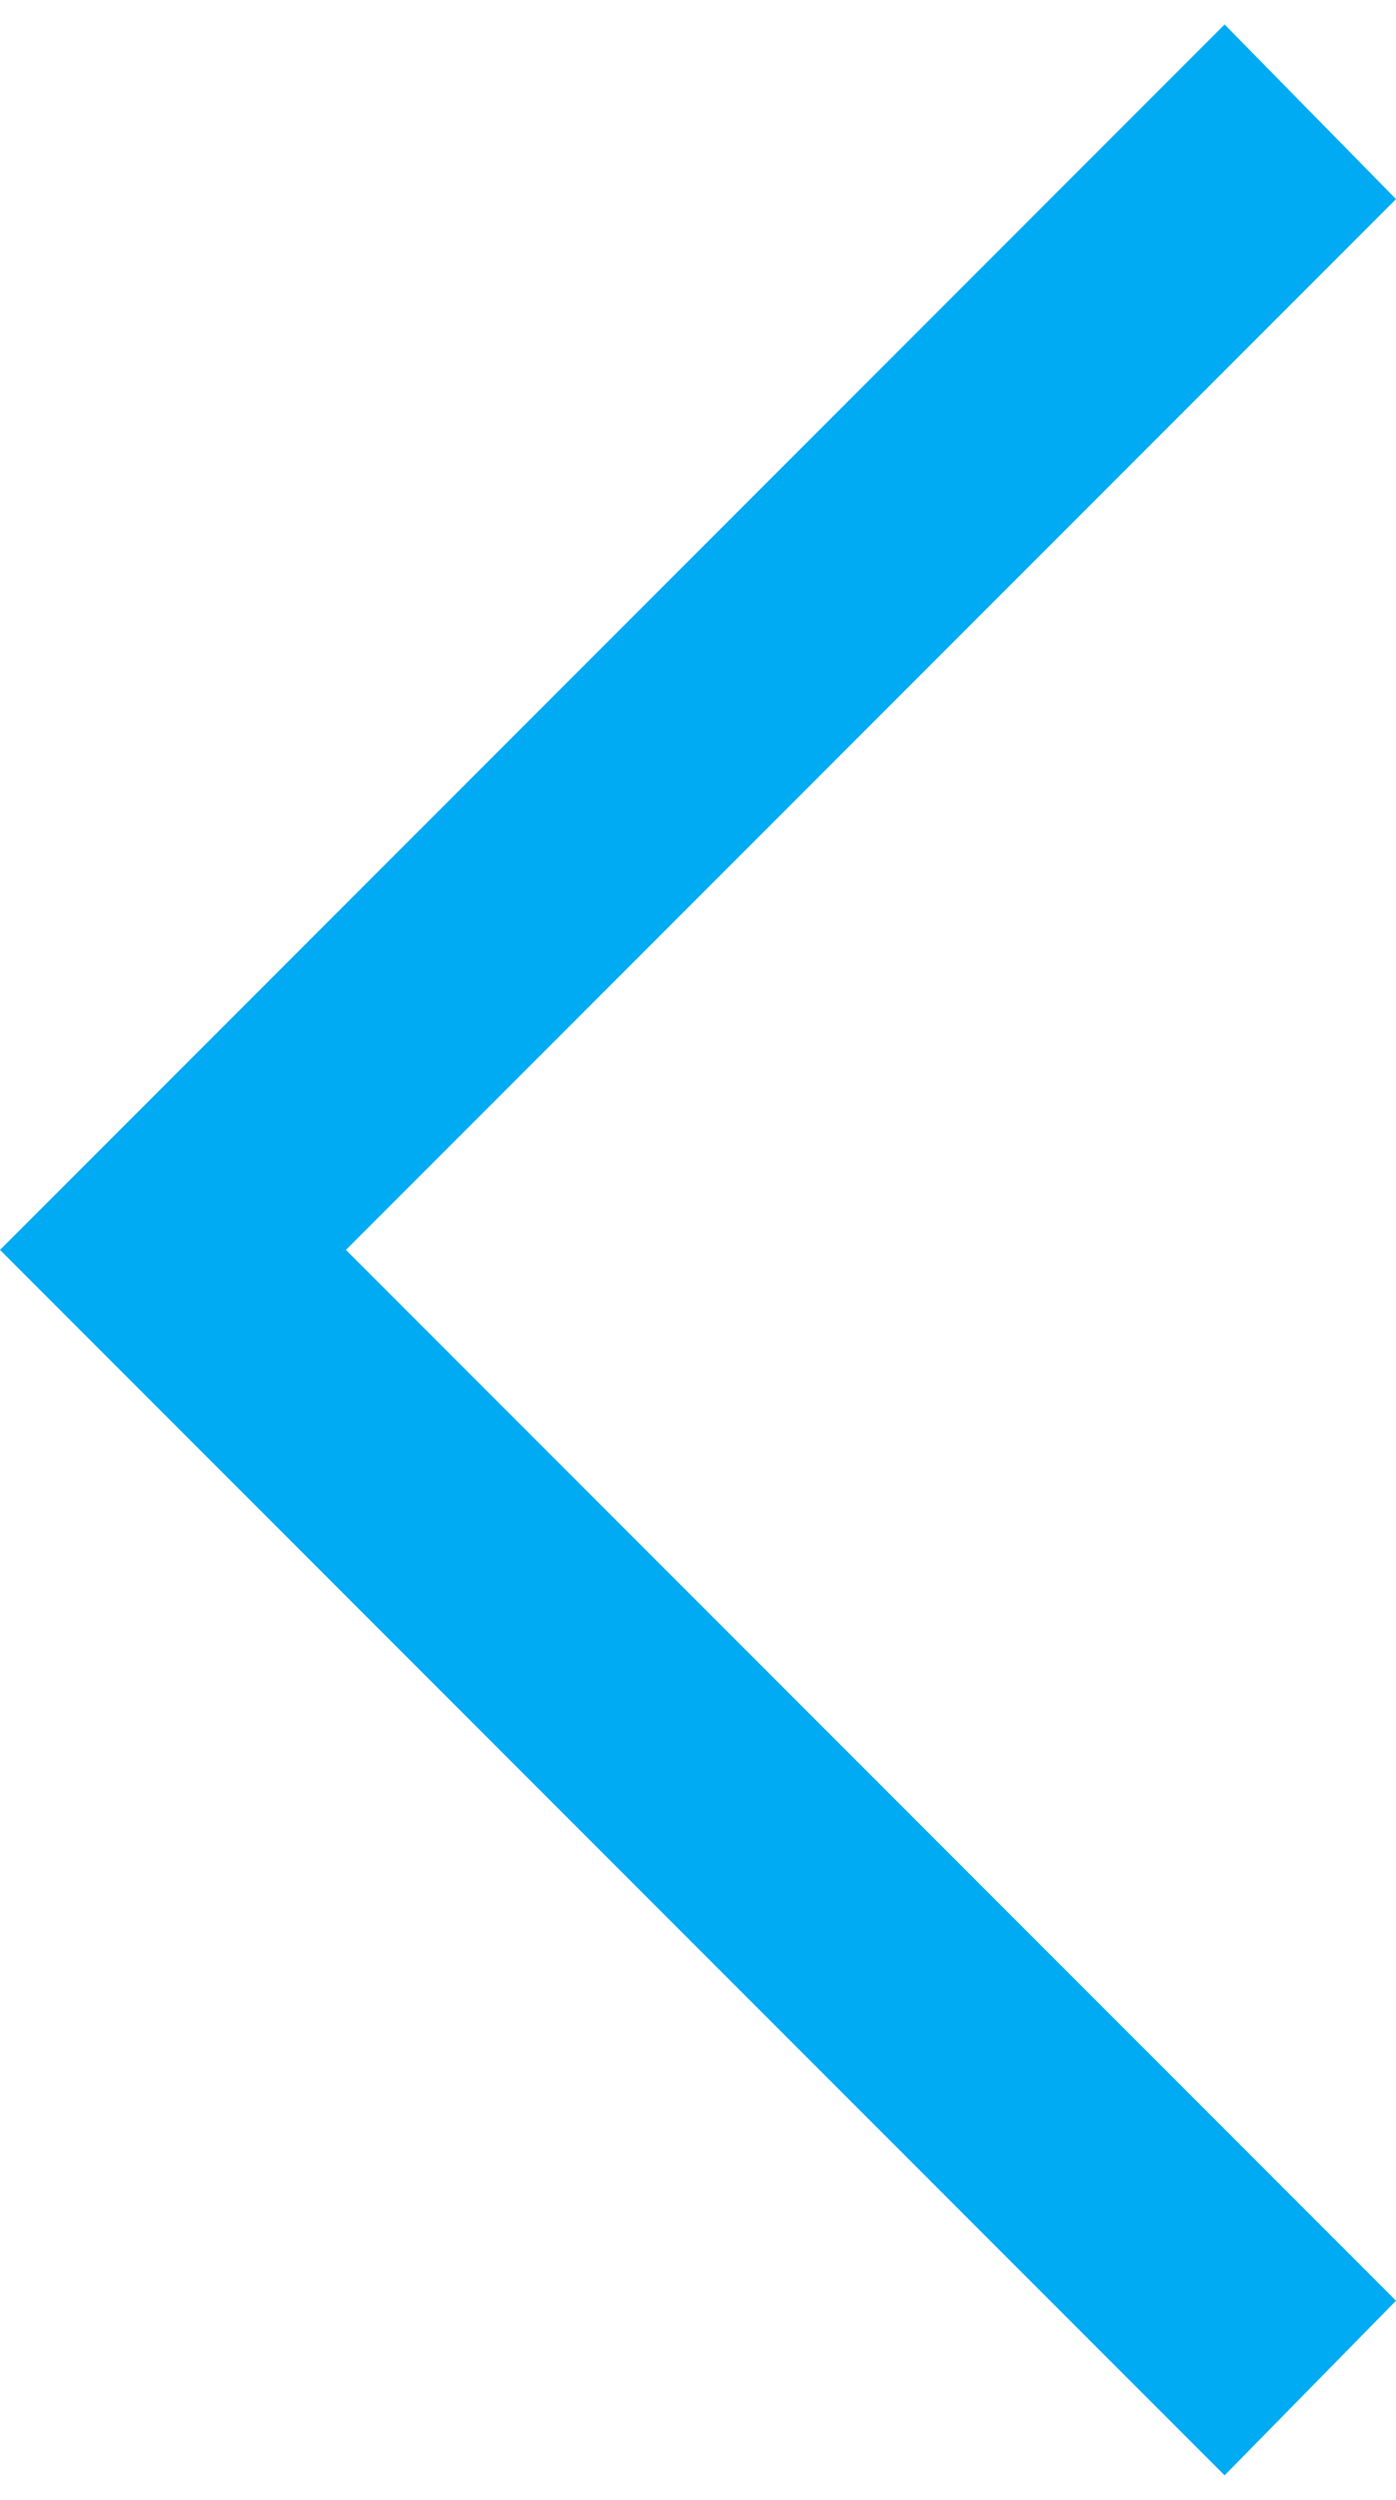 <svg width="19" height="34" viewBox="0 0 19 34" fill="none" xmlns="http://www.w3.org/2000/svg">
<path d="M16.667 33.667L0 17L16.667 0.333L19 2.708L4.708 17L19 31.292L16.667 33.667Z" fill="#00ABF4"/>
</svg>
